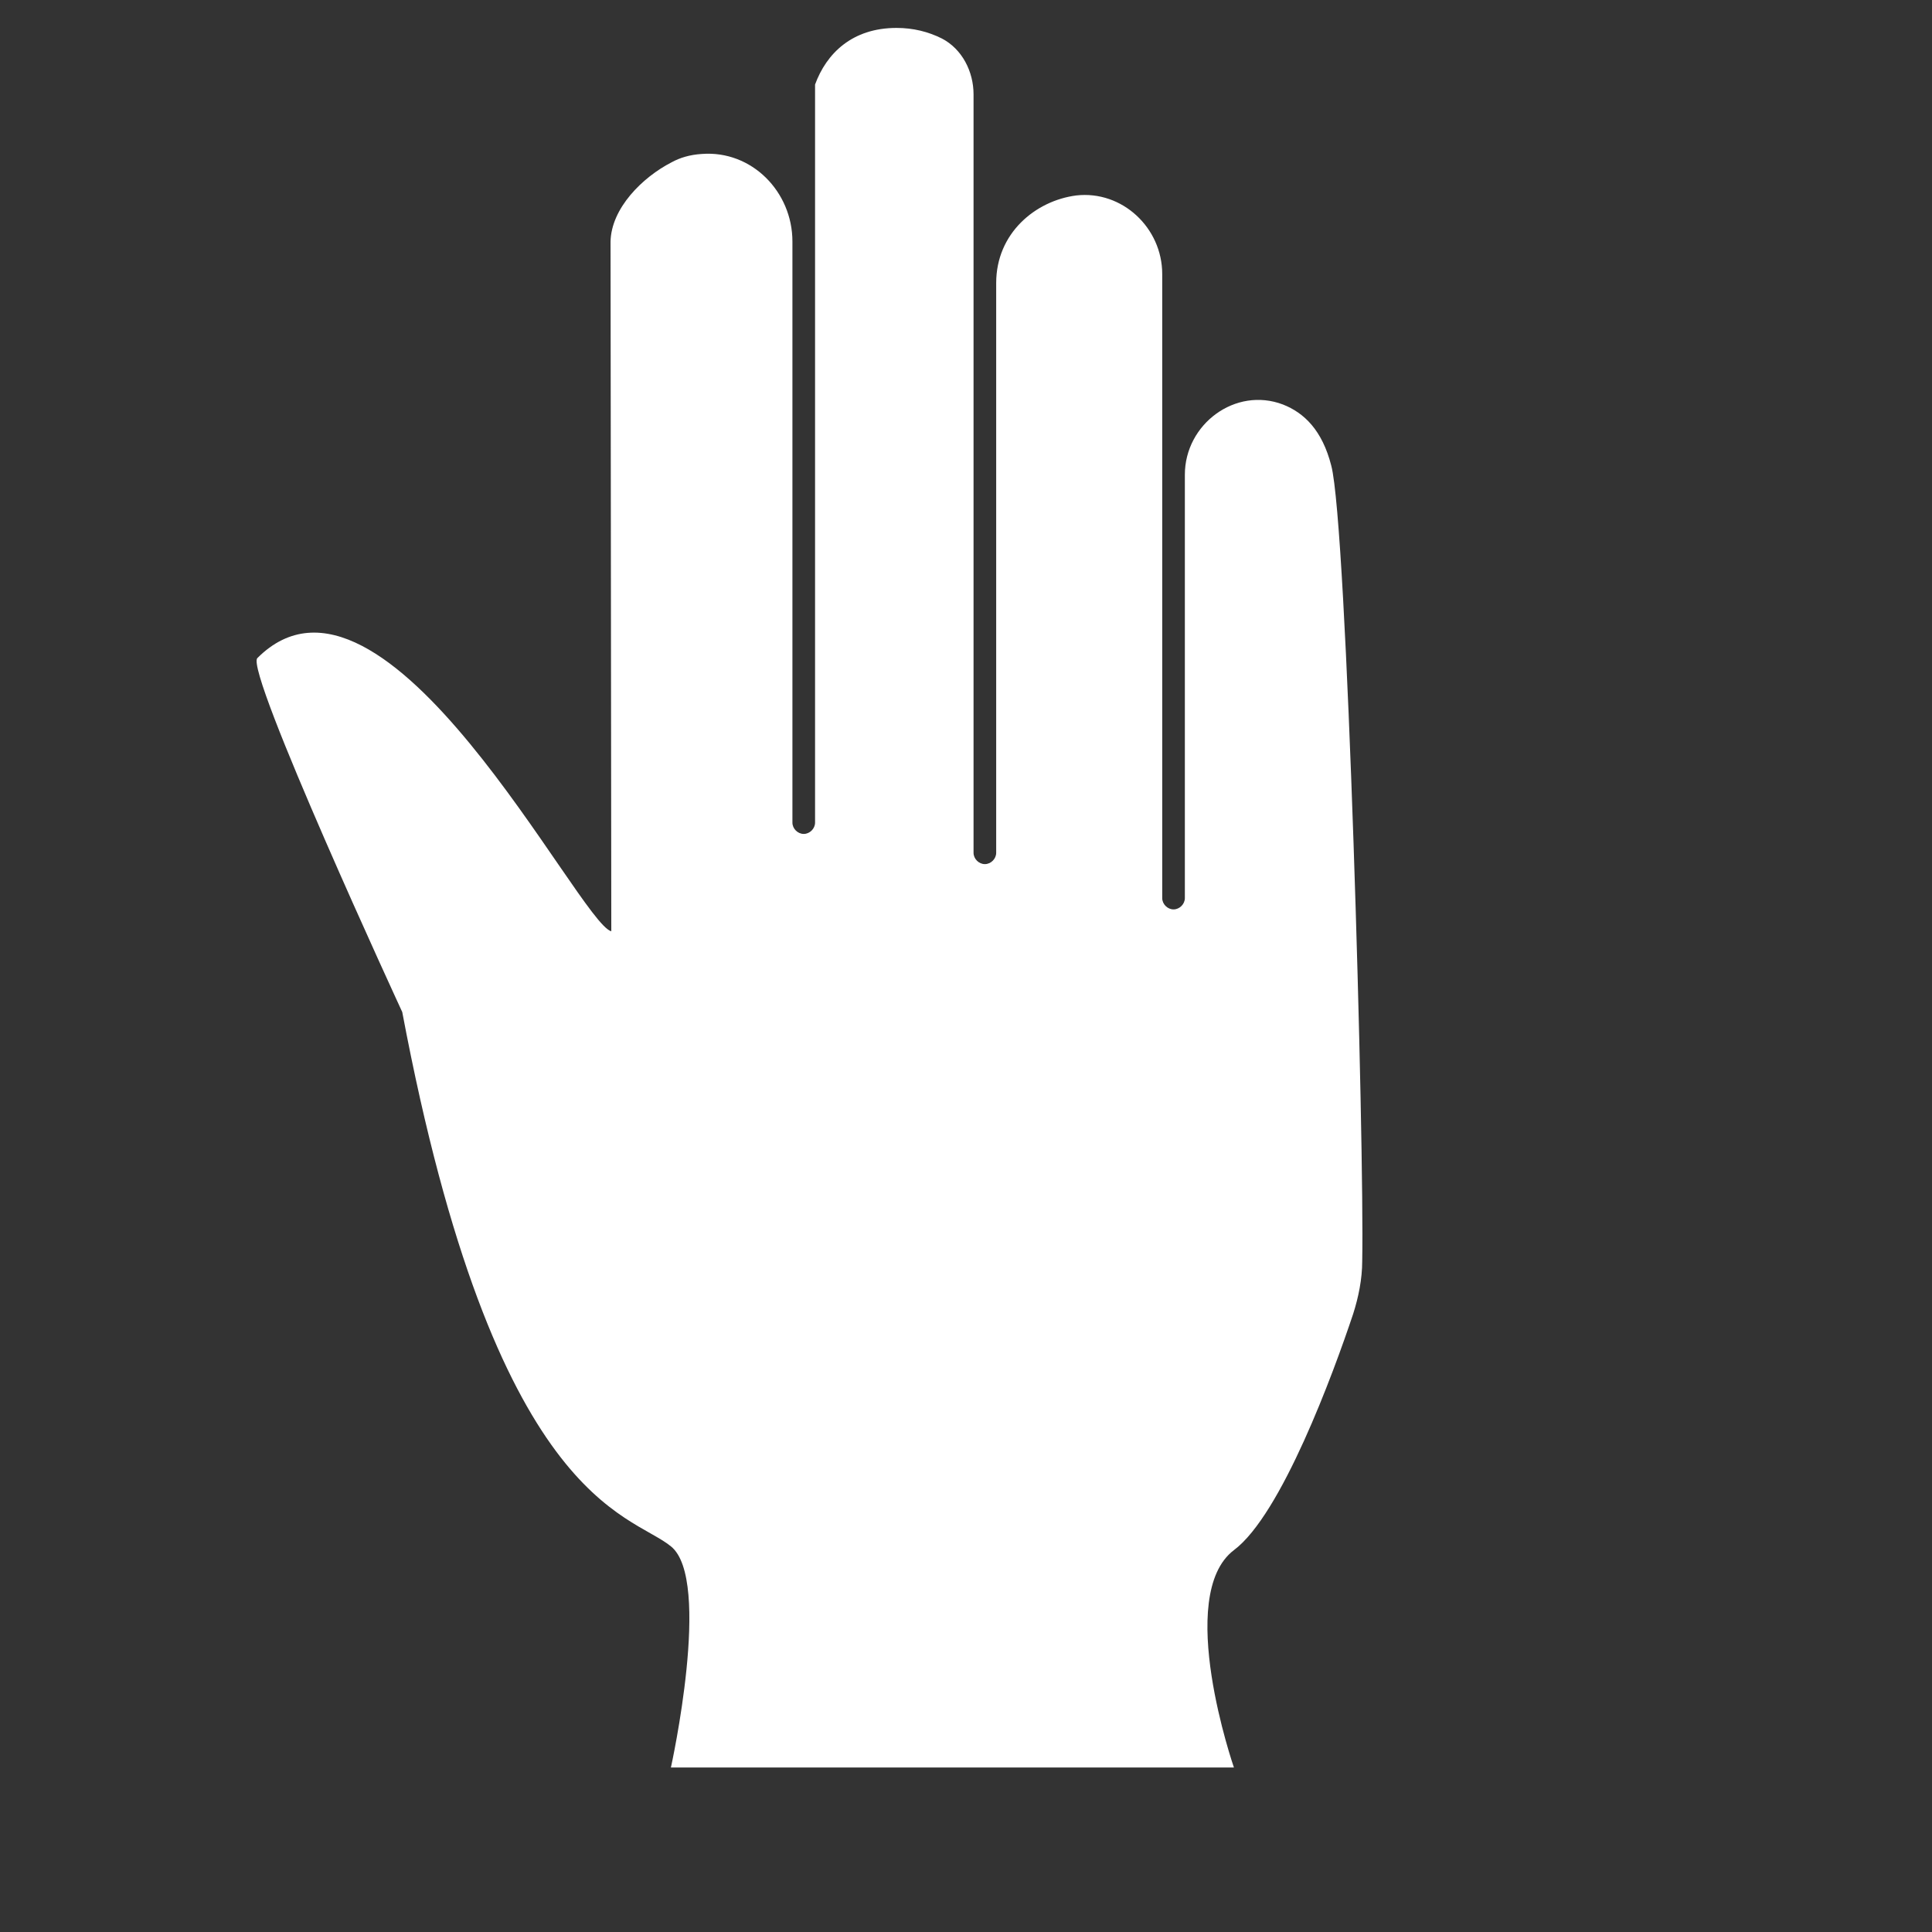 <?xml version="1.0" encoding="utf-8"?>
<!-- Generator: Adobe Illustrator 22.1.0, SVG Export Plug-In . SVG Version: 6.00 Build 0)  -->
<svg version="1.1" id="Layer_1" xmlns="http://www.w3.org/2000/svg" xmlns:xlink="http://www.w3.org/1999/xlink" x="0px" y="0px"
	 viewBox="0 0 256 256" style="enable-background:new 0 0 256 256;" xml:space="preserve">
<rect x="0" y="0" width="256" height="256" fill="#333333" stroke="none"/>
<g>
	<path style="fill:#FFFFFF;" d="M180.5,167.1c0,2.4-0.5,4.8-1.2,7c-2.6,7.8-9.5,26.6-15.8,31.3c-7.9,6,0,28.8,0,28.8H88.9
		c0,0,5.5-24.9,0-29.3c-5.5-4.5-23.3-5.6-35.6-70.8c0,0-20.9-45.2-19.2-46.9C51,70.3,76.7,122.3,81,123.4L80.9,32
		c0.1-4.4,4.2-8.5,8.1-10.5c1.1-0.6,2.4-1,4-1.1c6.6-0.5,12,5,12,11.6v77c0,0.8,0.7,1.5,1.5,1.5s1.5-0.7,1.5-1.5V11.2
		c1.5-4.1,4.9-7.5,10.8-7.5c2.2,0,4.2,0.5,6,1.4c2.7,1.4,4.2,4.4,4.2,7.4l0,100.5c0,0.8,0.7,1.5,1.5,1.5s1.5-0.7,1.5-1.5V37.5
		c0-6.6,5.2-10.9,10.6-11.6c6.1-0.7,11.4,4.3,11.4,10.4V119c0,0.8,0.7,1.5,1.5,1.5s1.5-0.7,1.5-1.5V62.9c0-6.7,6.7-11.7,13-9.3
		c2.8,1.1,5.2,3.4,6.4,8.1C178.5,69.6,180.8,151.9,180.5,167.1z"/>
</g>
<g style="opacity:0;">
	<g style="opacity:0.1;">
		<path d="M163,132.9c-0.5,0-1-0.1-1.4-0.4c-27.9-19-69.1-18-69.5-18c-1.4,0-2.5-1-2.6-2.4c0-1.4,1-2.5,2.4-2.6
			c1.8-0.1,43.2-1.1,72.5,18.8c1.1,0.8,1.4,2.3,0.7,3.5C164.6,132.5,163.8,132.9,163,132.9z"/>
	</g>
	<g style="opacity:0.1;">
		<path d="M107,191.5c-0.1,0-0.3,0-0.5,0c-1.4-0.2-2.3-1.5-2-2.9c5.6-31-16.2-45.8-16.4-46c-0.1-0.1-0.3-0.2-0.4-0.3l-0.5-0.5
			c-0.2-0.2-0.4-0.5-0.5-0.8c0-0.1-4-9.9-6.8-14.7c-0.7-1.2-0.3-2.7,0.9-3.4c1.2-0.7,2.7-0.3,3.4,0.9c2.8,4.6,6,12.6,7,14.9l0,0
			c2.5,1.8,24.2,18.5,18.3,50.9C109.2,190.7,108.2,191.5,107,191.5z"/>
	</g>
</g>
</svg>

